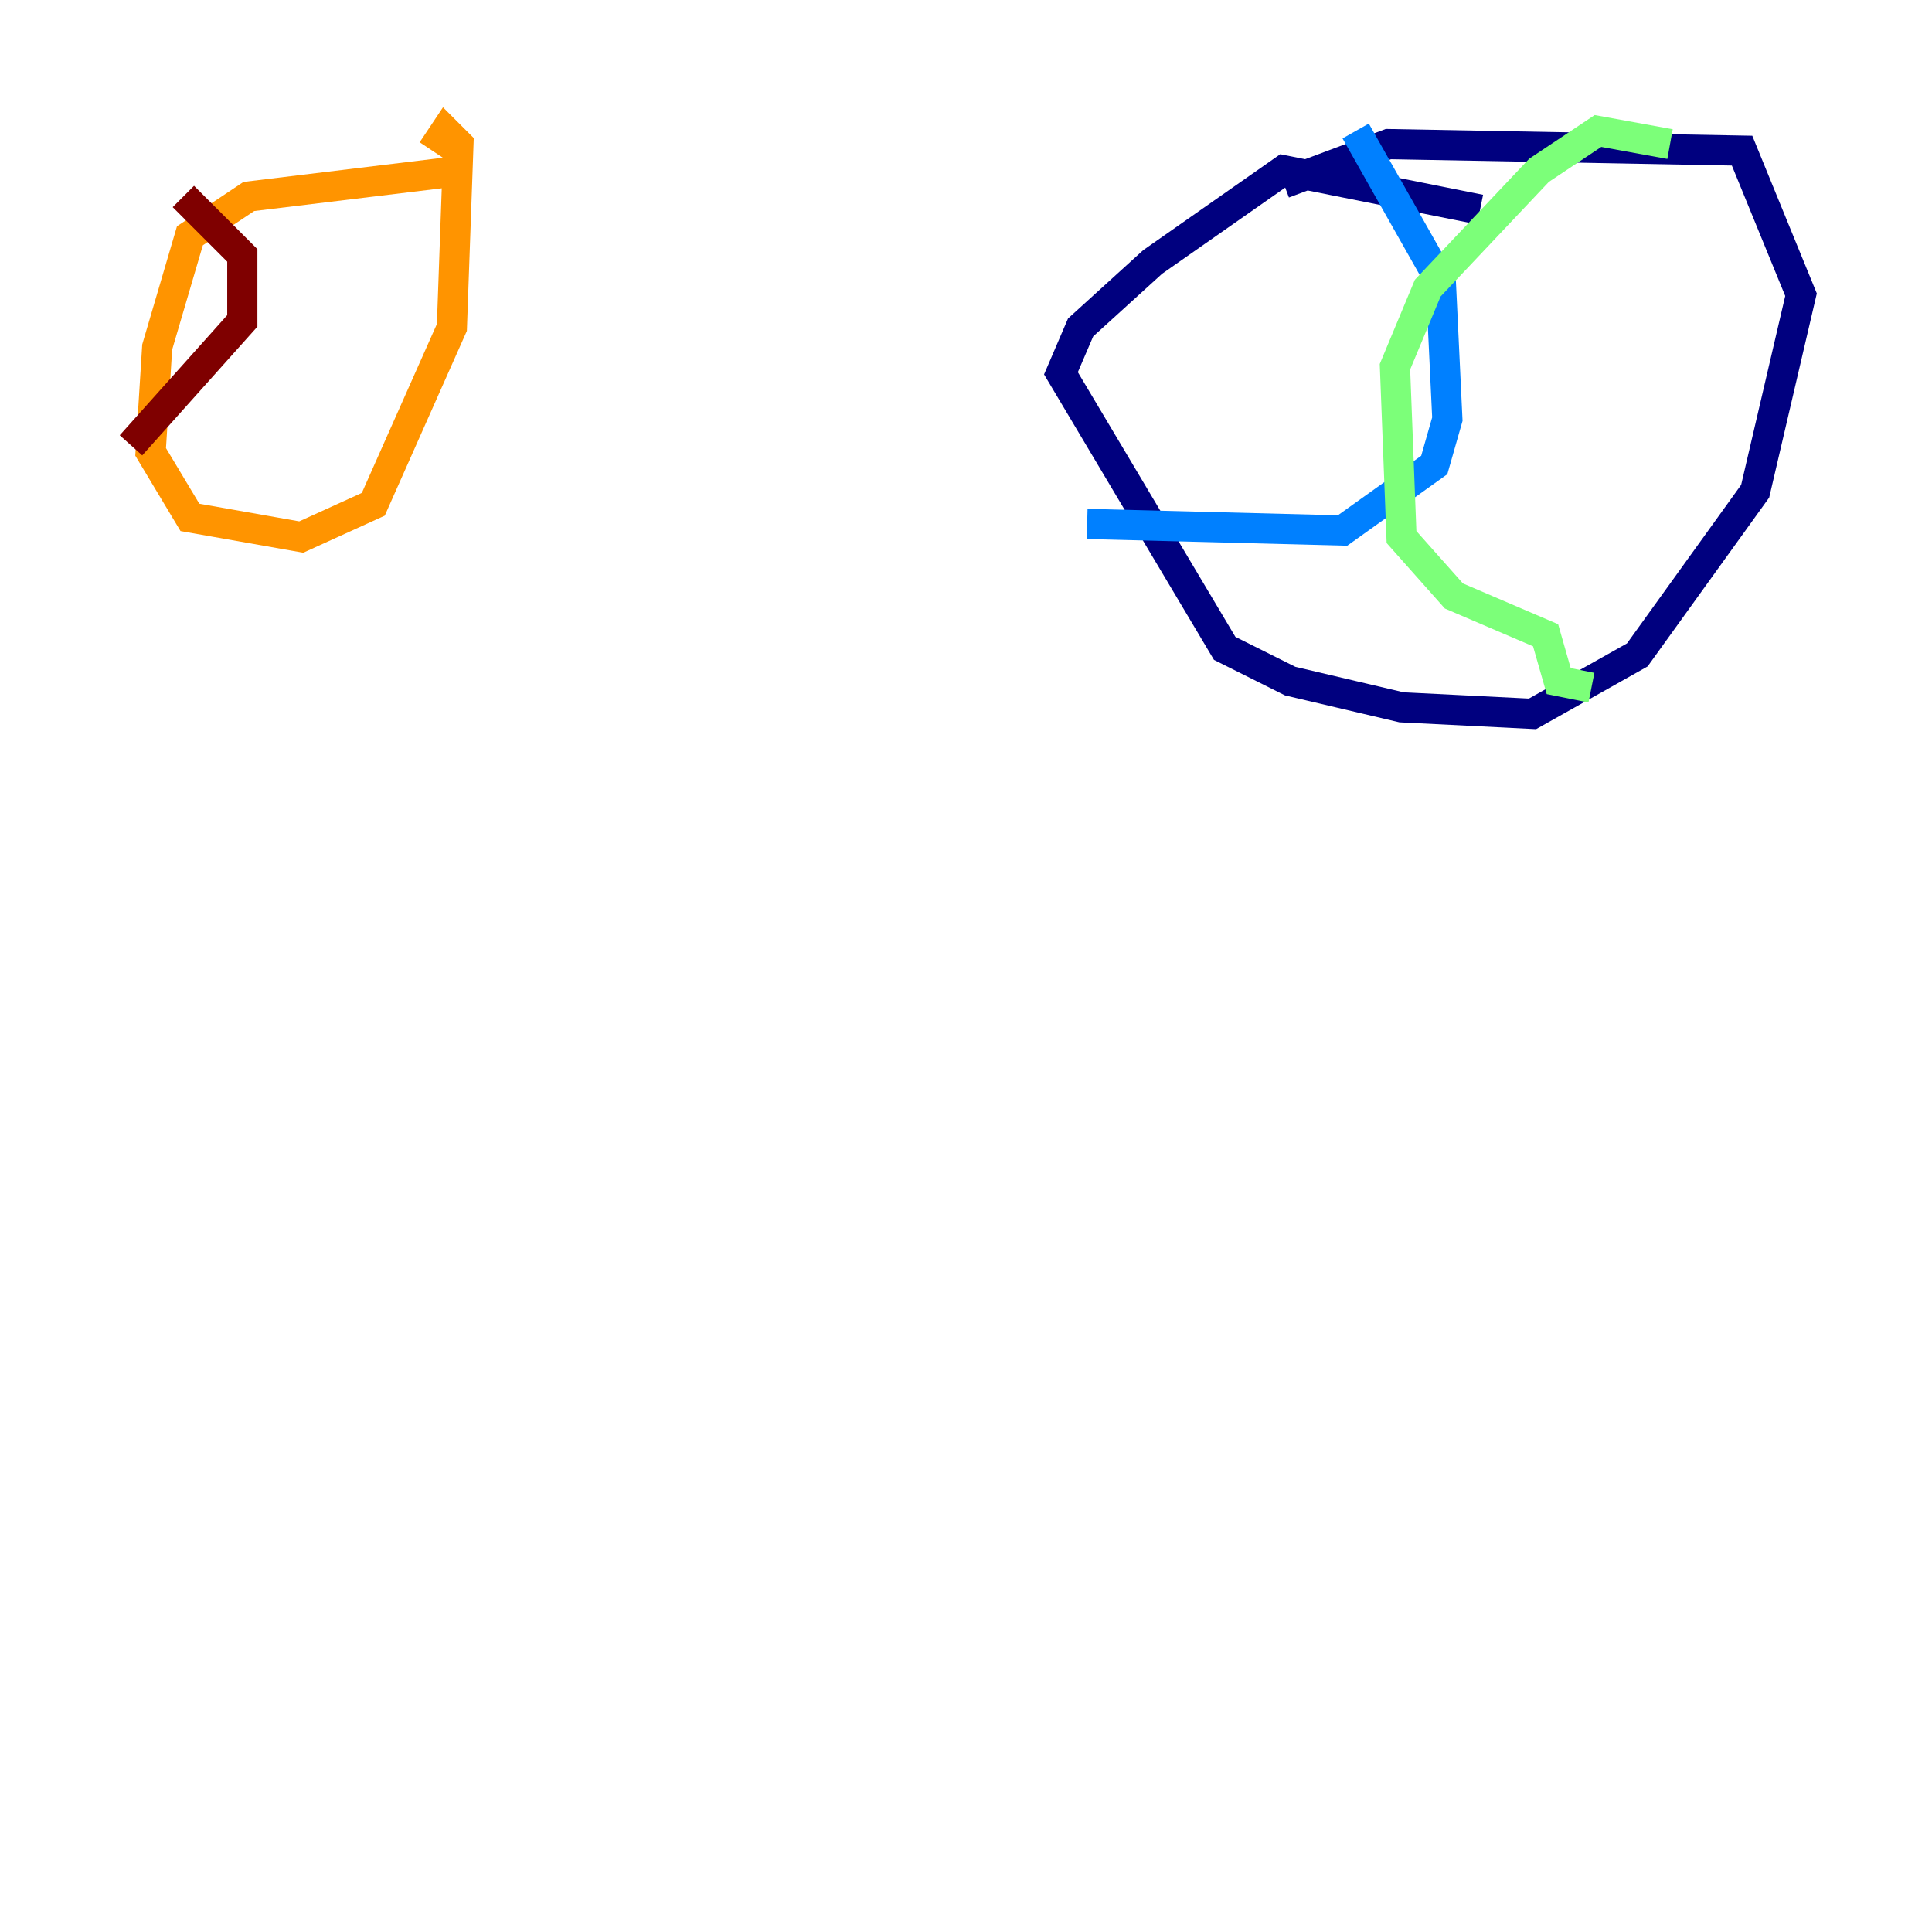 <?xml version="1.0" encoding="utf-8" ?>
<svg baseProfile="tiny" height="128" version="1.2" viewBox="0,0,128,128" width="128" xmlns="http://www.w3.org/2000/svg" xmlns:ev="http://www.w3.org/2001/xml-events" xmlns:xlink="http://www.w3.org/1999/xlink"><defs /><polyline fill="none" points="98.061,13.885 85.044,11.281 76.366,17.356 71.593,21.695 70.291,24.732 81.139,42.956 85.478,45.125 92.854,46.861 101.532,47.295 108.475,43.39 116.285,32.542 119.322,19.525 115.417,9.98 91.986,9.546 85.044,12.149" stroke="#00007f" stroke-width="2" /><polyline fill="none" points="89.817,8.678 95.458,18.658 95.891,27.77 95.024,30.807 88.949,35.146 72.027,34.712" stroke="#0080ff" stroke-width="2" /><polyline fill="none" points="110.644,9.546 105.871,8.678 101.966,11.281 94.59,19.091 92.42,24.298 92.854,35.58 96.325,39.485 102.4,42.088 103.268,45.125 105.437,45.559" stroke="#7cff79" stroke-width="2" /><polyline fill="none" points="30.807,11.281 16.488,13.017 12.583,15.62 10.414,22.997 9.98,29.939 12.583,34.278 19.959,35.58 24.732,33.41 29.939,21.695 30.373,9.546 29.505,8.678 28.637,9.98" stroke="#ff9400" stroke-width="2" /><polyline fill="none" points="12.149,13.017 16.054,16.922 16.054,21.261 8.678,29.505" stroke="#7f0000" stroke-width="2" /></svg>